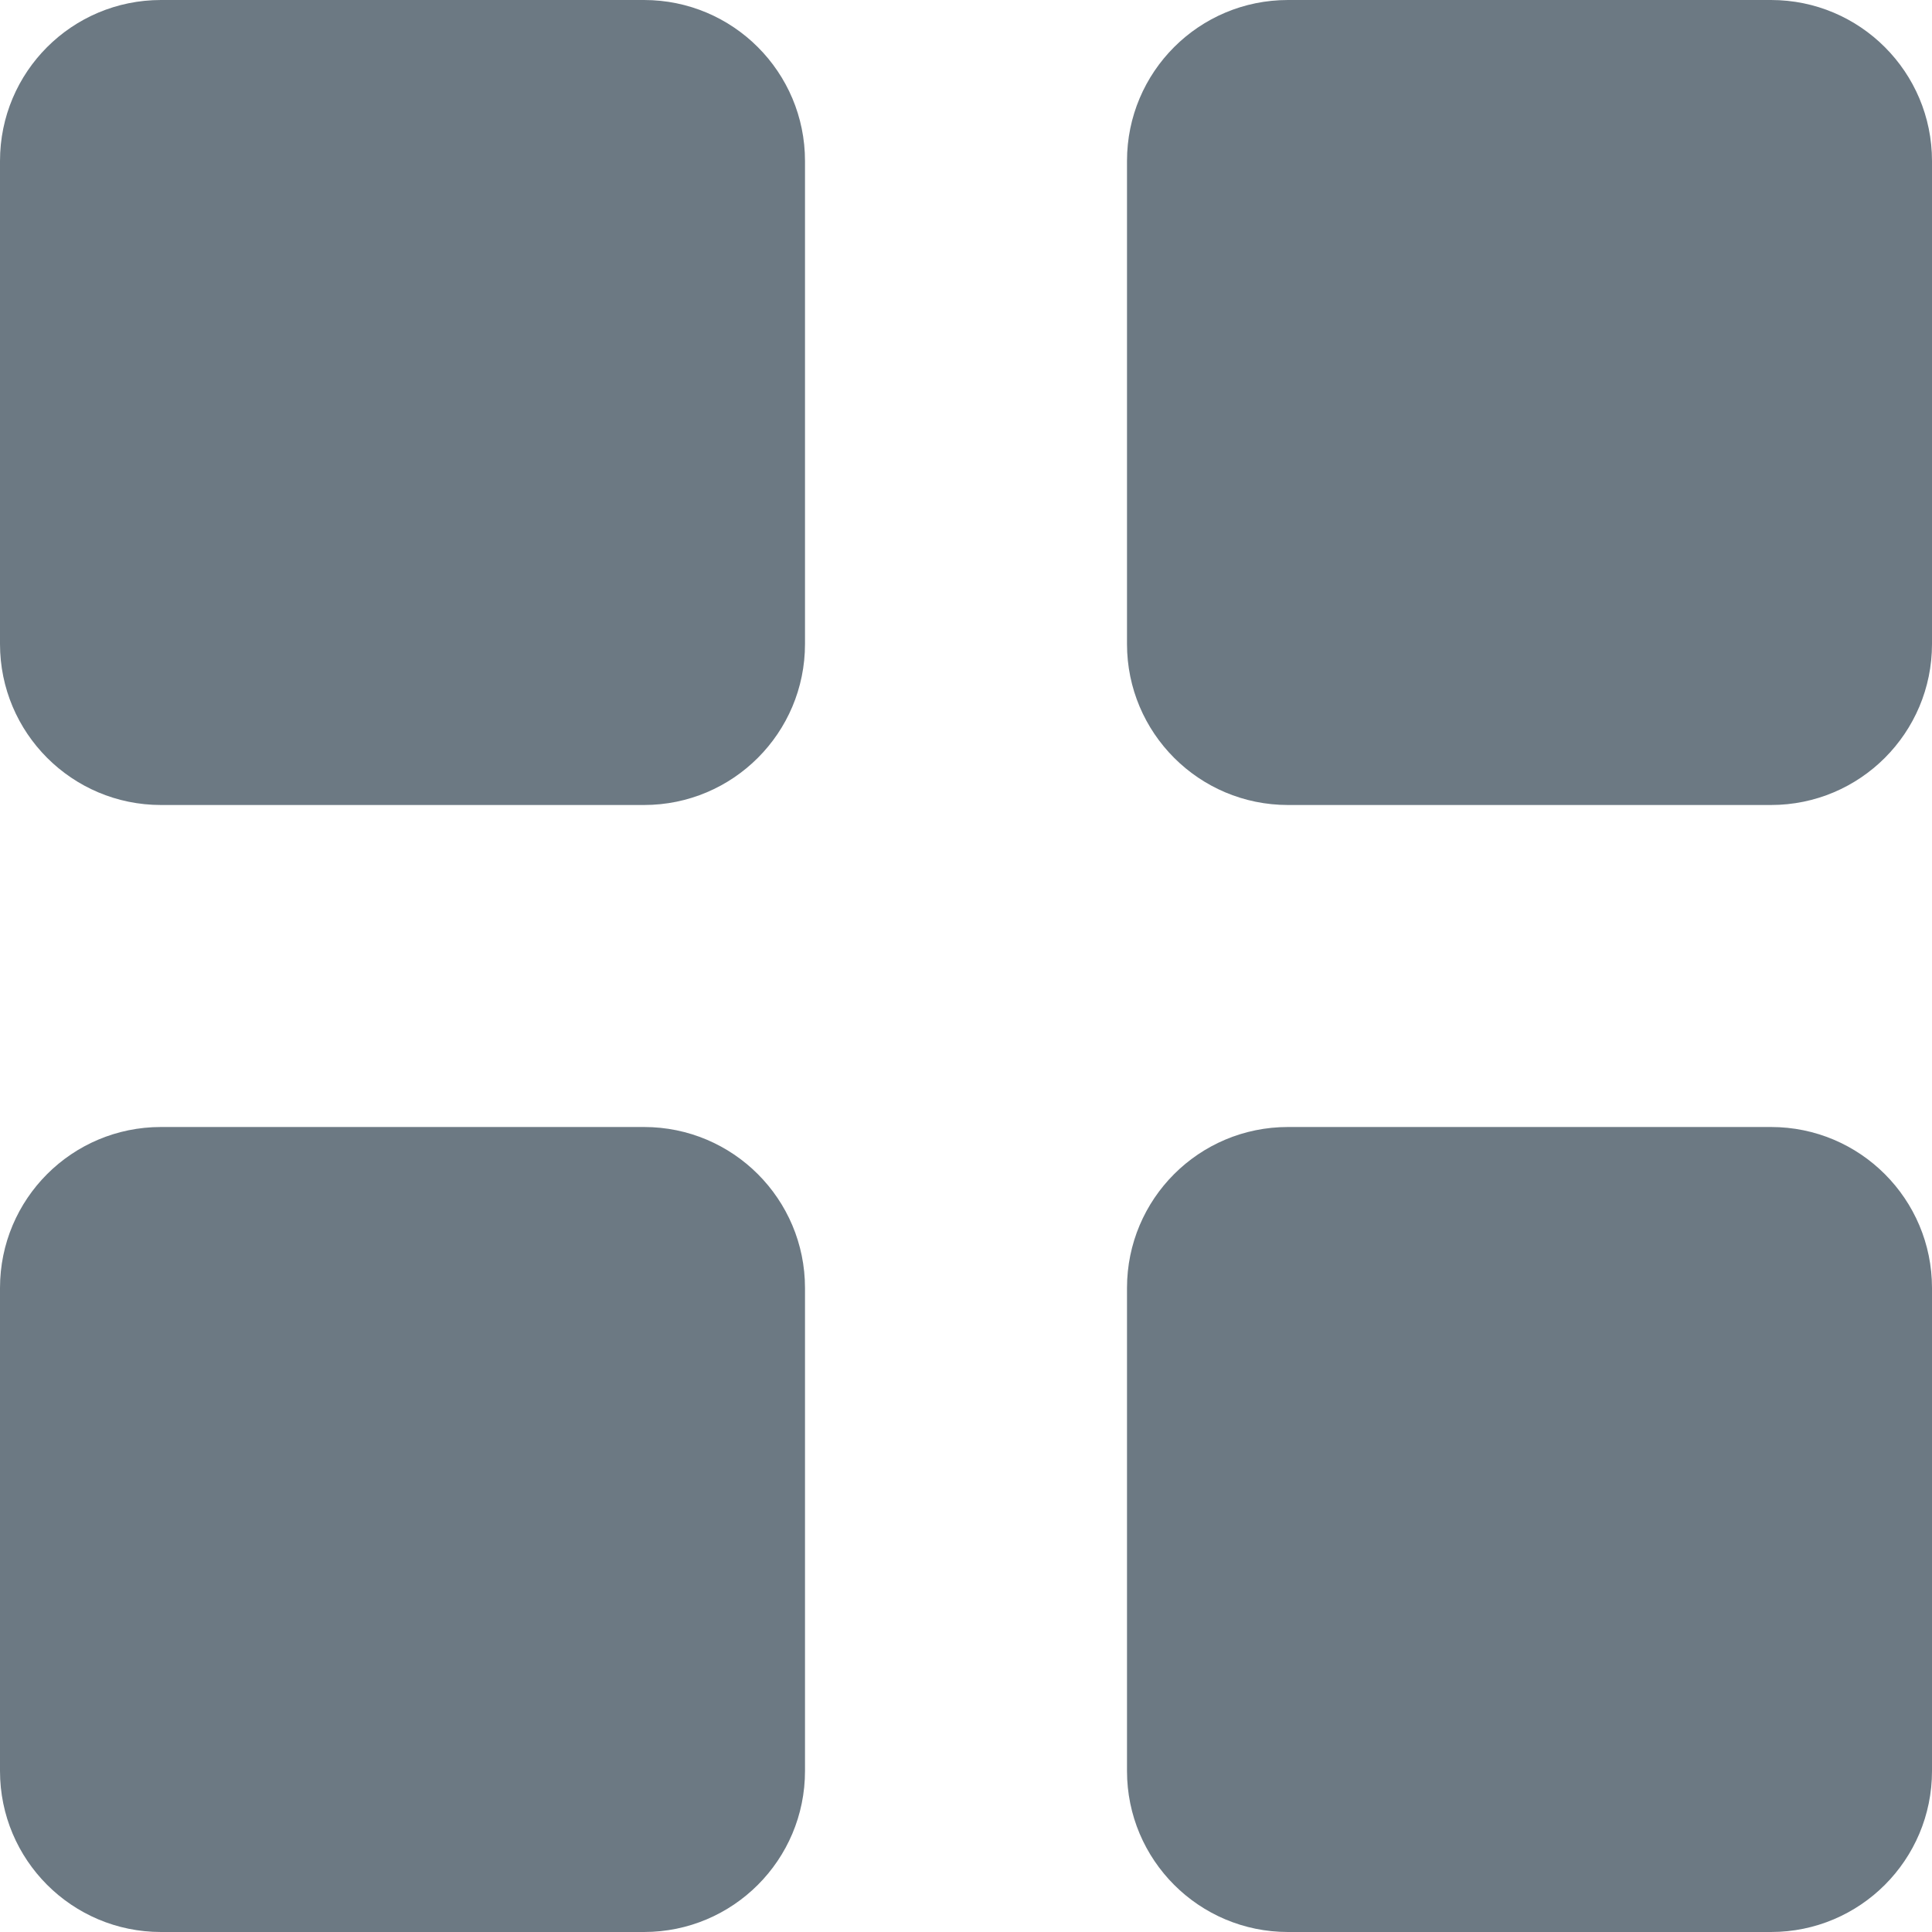 <svg width="12" height="12" viewBox="0 0 12 12" fill="none" xmlns="http://www.w3.org/2000/svg">
<path fill-rule="evenodd" clip-rule="evenodd" d="M1 0H4C4.553 0 5 0.448 5 1V4C5 4.552 4.553 5 4 5H1C0.447 5 0 4.552 0 4V1C0 0.447 0.447 0 1 0ZM8 0H11C11.553 0 12 0.448 12 1V4C12 4.552 11.553 5 11 5H8C7.447 5 7 4.552 7 4V1C7 0.447 7.447 0 8 0ZM4 7H1C0.447 7 0 7.447 0 8V11C0 11.552 0.447 12 1 12H4C4.553 12 5 11.552 5 11V8C5 7.448 4.553 7 4 7ZM8 7H11C11.553 7 12 7.448 12 8V11C12 11.552 11.553 12 11 12H8C7.447 12 7 11.552 7 11V8C7 7.447 7.447 7 8 7Z" fill="#6C7983"/>
</svg>
